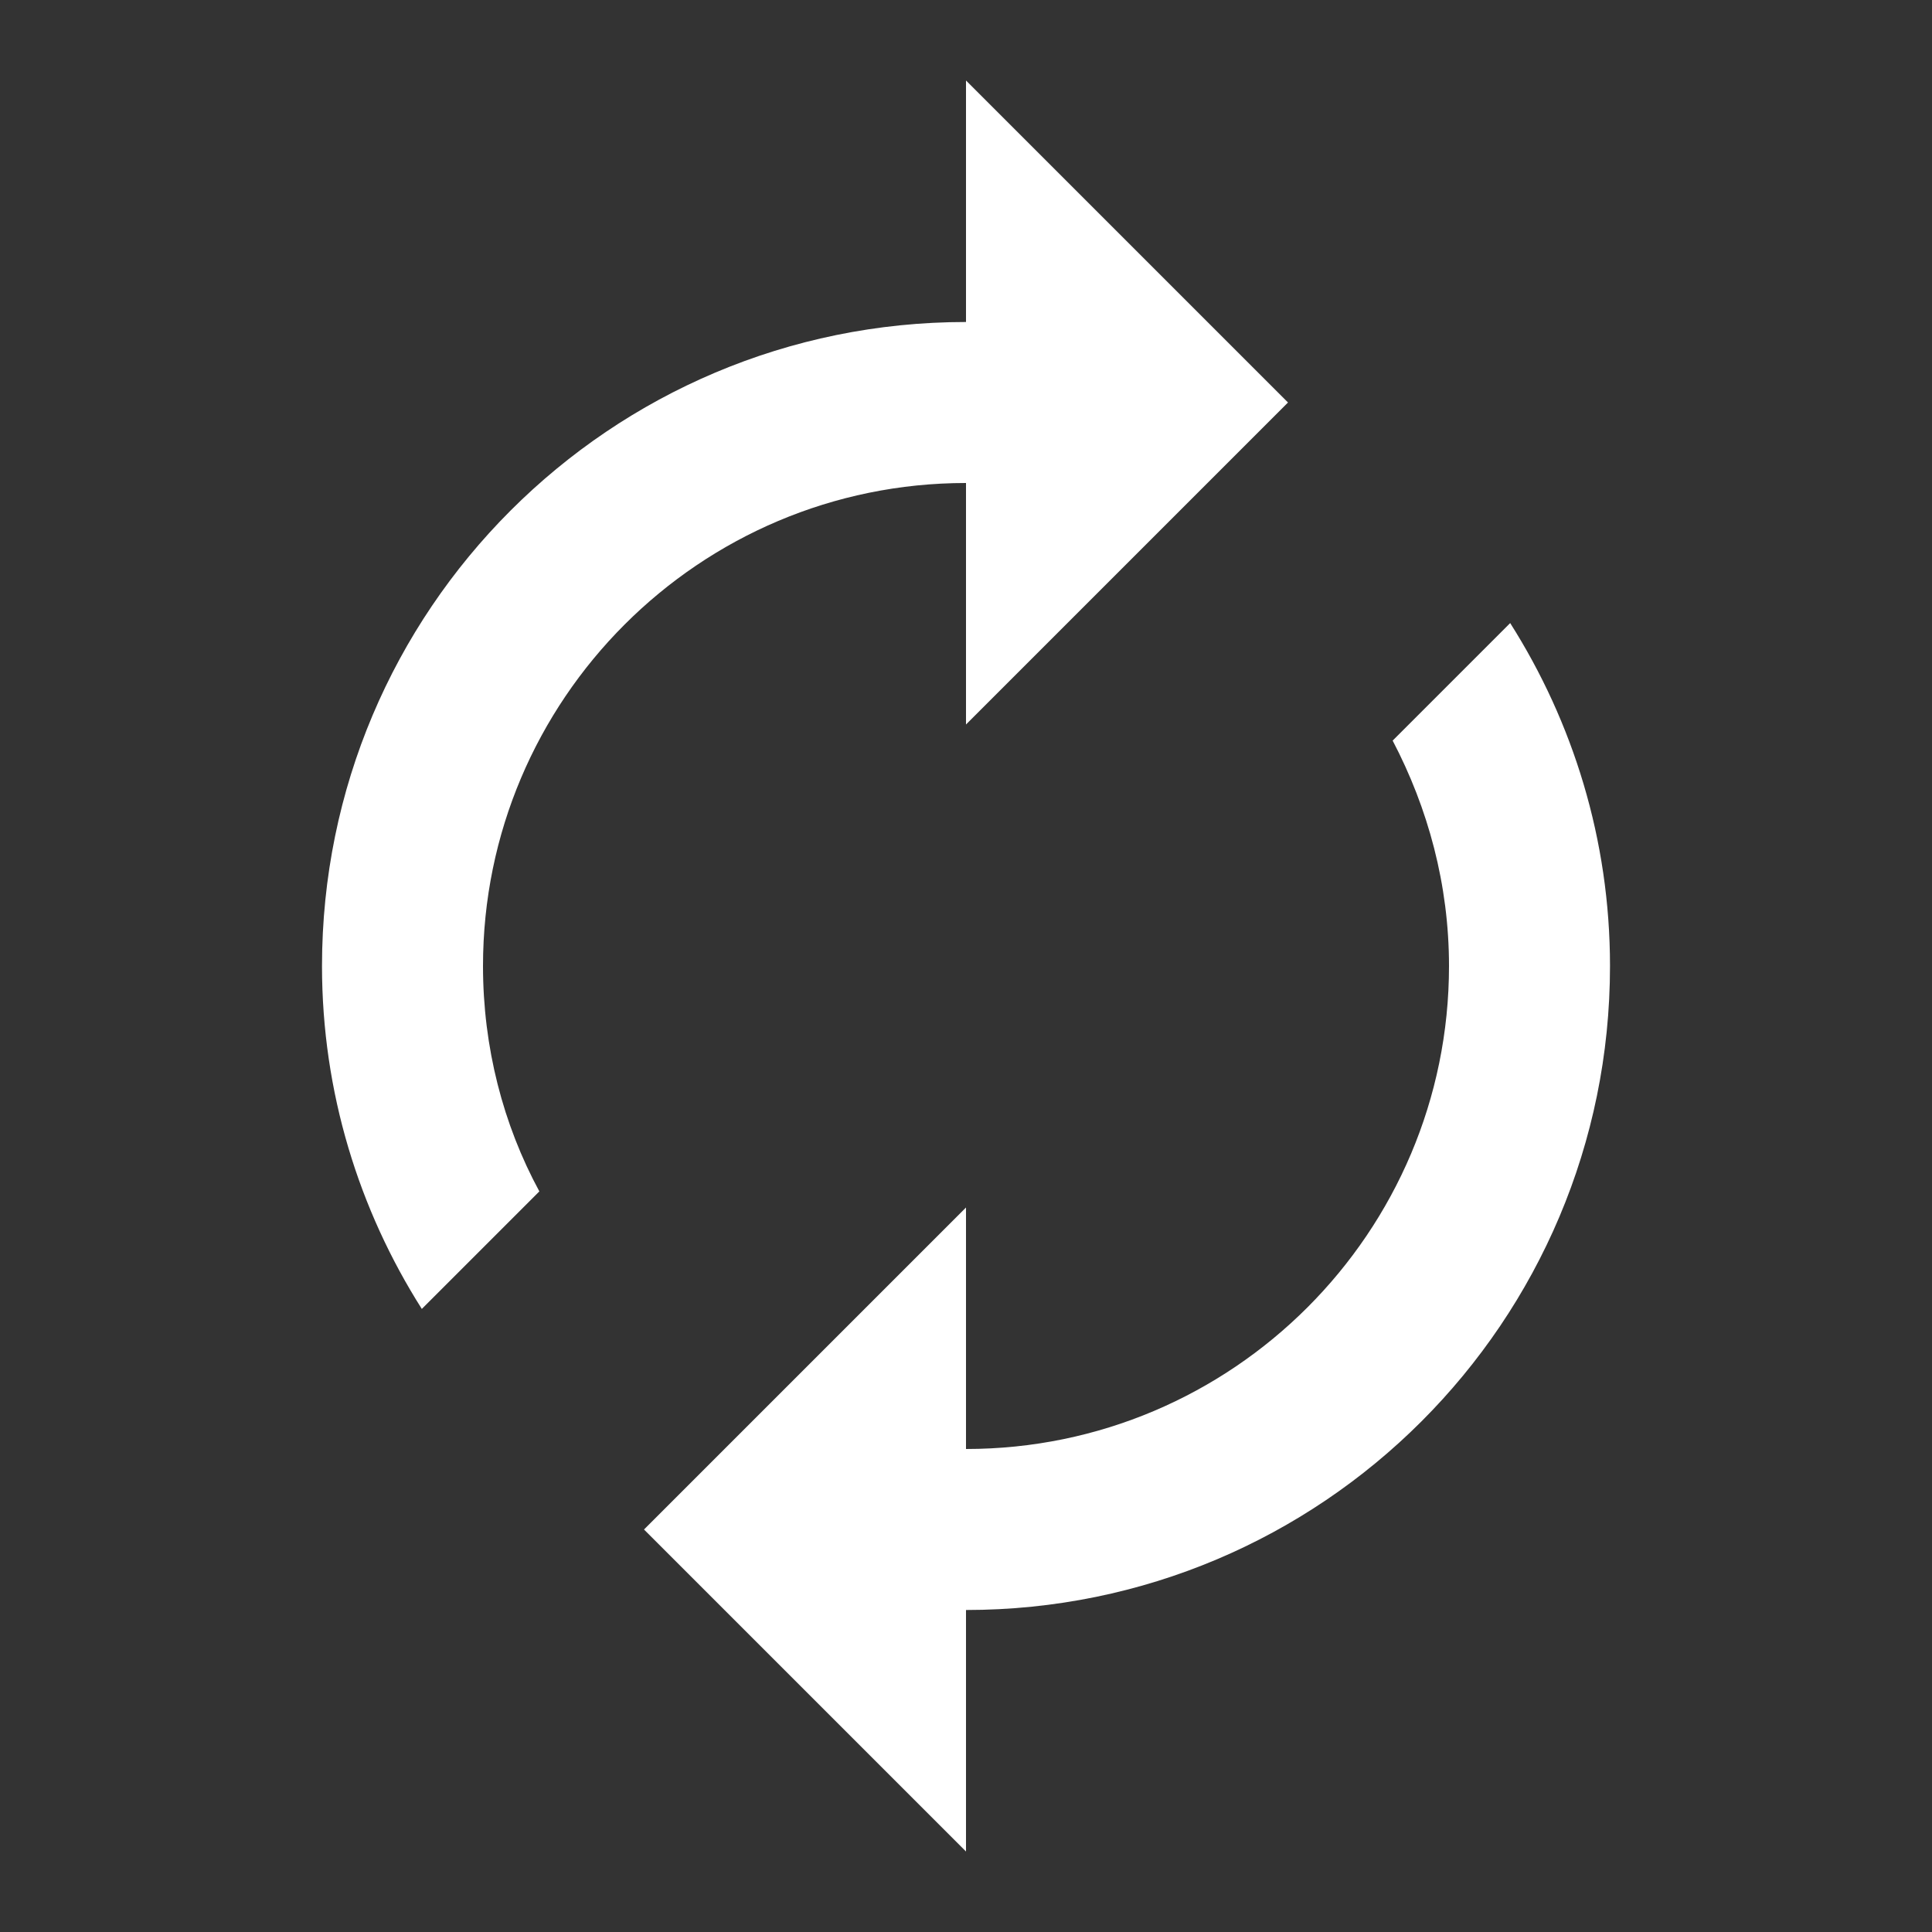 <!-- Generated by IcoMoon.io -->
<svg version="1.1" xmlns="http://www.w3.org/2000/svg" width="280" height="280" viewBox="0 0 280 280">
<rect x="0" y="0" width="280" height="280" fill="#333333" stroke="none"/>
<title>mt-autorenew</title>
<path fill="#fff" d="M140 70v35l46.667-46.667-46.667-46.667v35c-51.567 0-93.333 41.767-93.333 93.333 0 18.317 5.367 35.35 14.467 49.7l17.033-17.033c-5.25-9.683-8.167-20.883-8.167-32.667 0-38.617 31.383-70 70-70v0zM218.867 90.3l-17.033 17.033c5.133 9.8 8.167 20.883 8.167 32.667 0 38.617-31.383 70-70 70v-35l-46.667 46.667 46.667 46.667v-35c51.567 0 93.333-41.767 93.333-93.333 0-18.317-5.367-35.35-14.467-49.7v0z"></path>
</svg>
